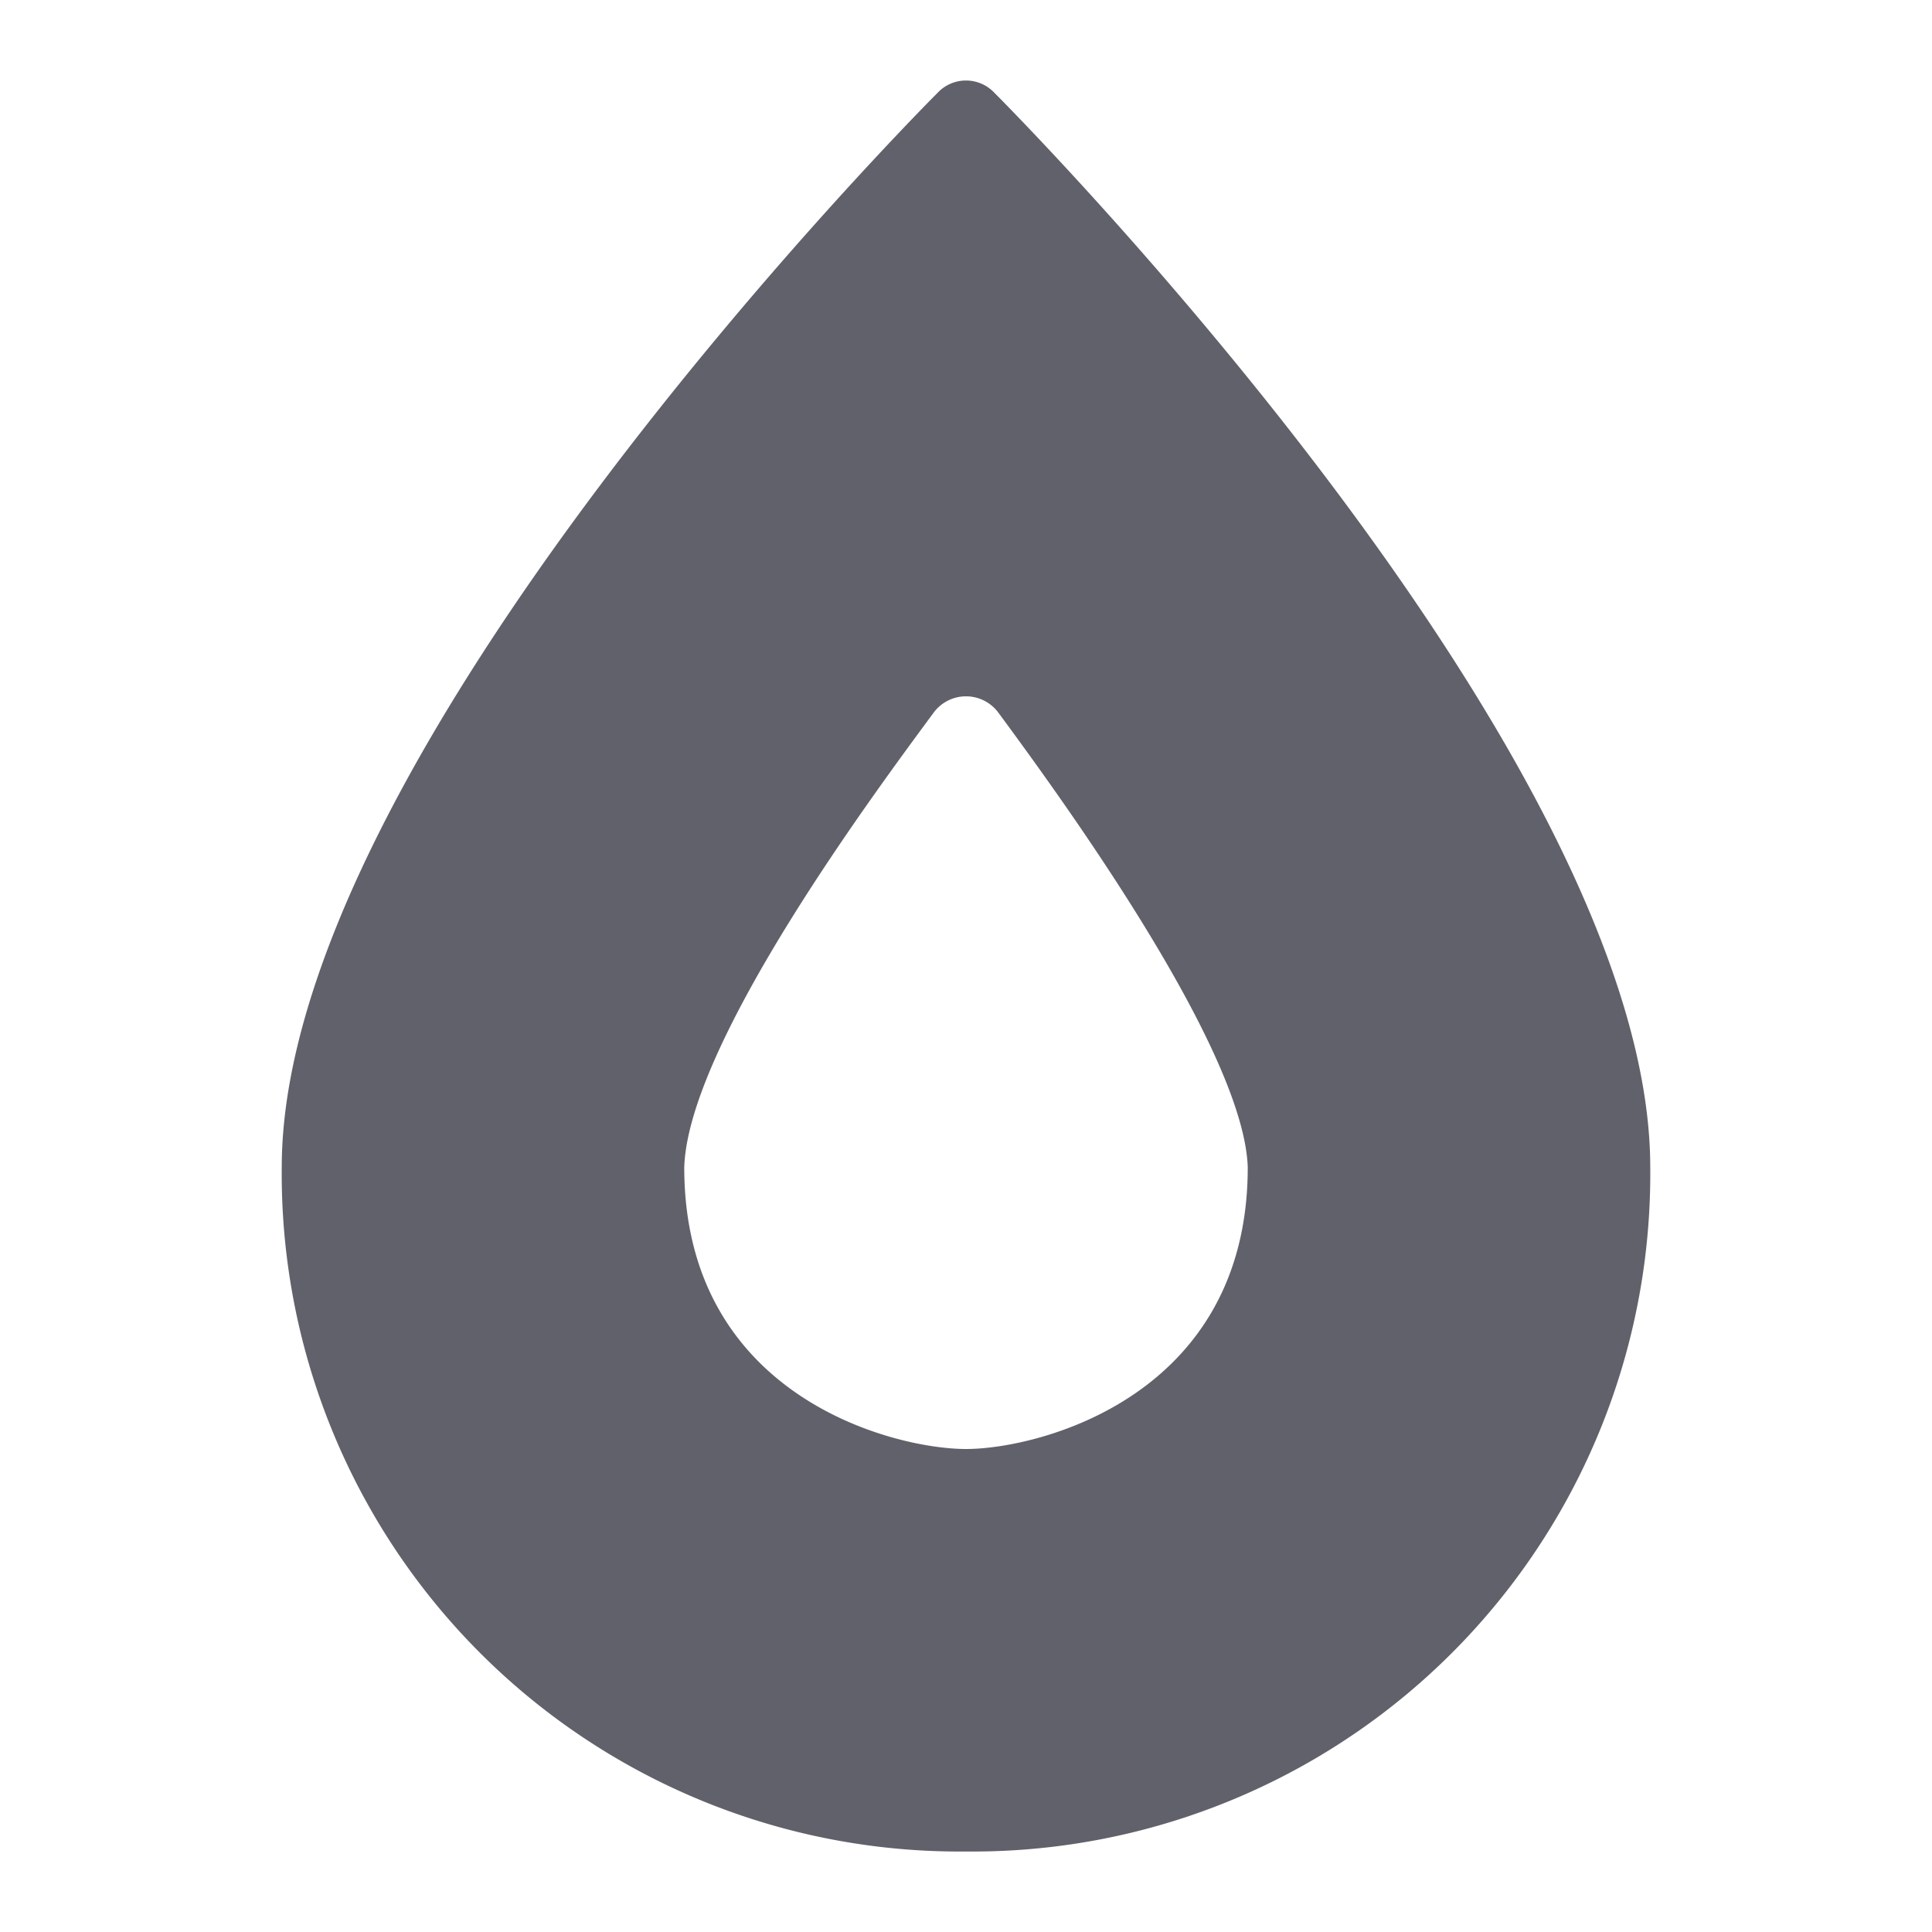 <svg xmlns="http://www.w3.org/2000/svg" height="48" width="48" viewBox="0 0 48 48">
    <path d="M24.7,2.3a.967.967,0,0,0-1.4,0C22.6,3,7,18.8,7,29A16.836,16.836,0,0,0,24,46,16.836,16.836,0,0,0,41,29C41,18.8,25.4,3,24.7,2.3ZM24,36c-1.8,0-7-1.3-7-7,.1-3.1,4.8-9.4,6.2-11.3a1,1,0,0,1,1.6,0C26.2,19.6,30.9,26,31,29,31,34.7,25.8,36,24,36Z" fill="#61616b"></path>
</svg>